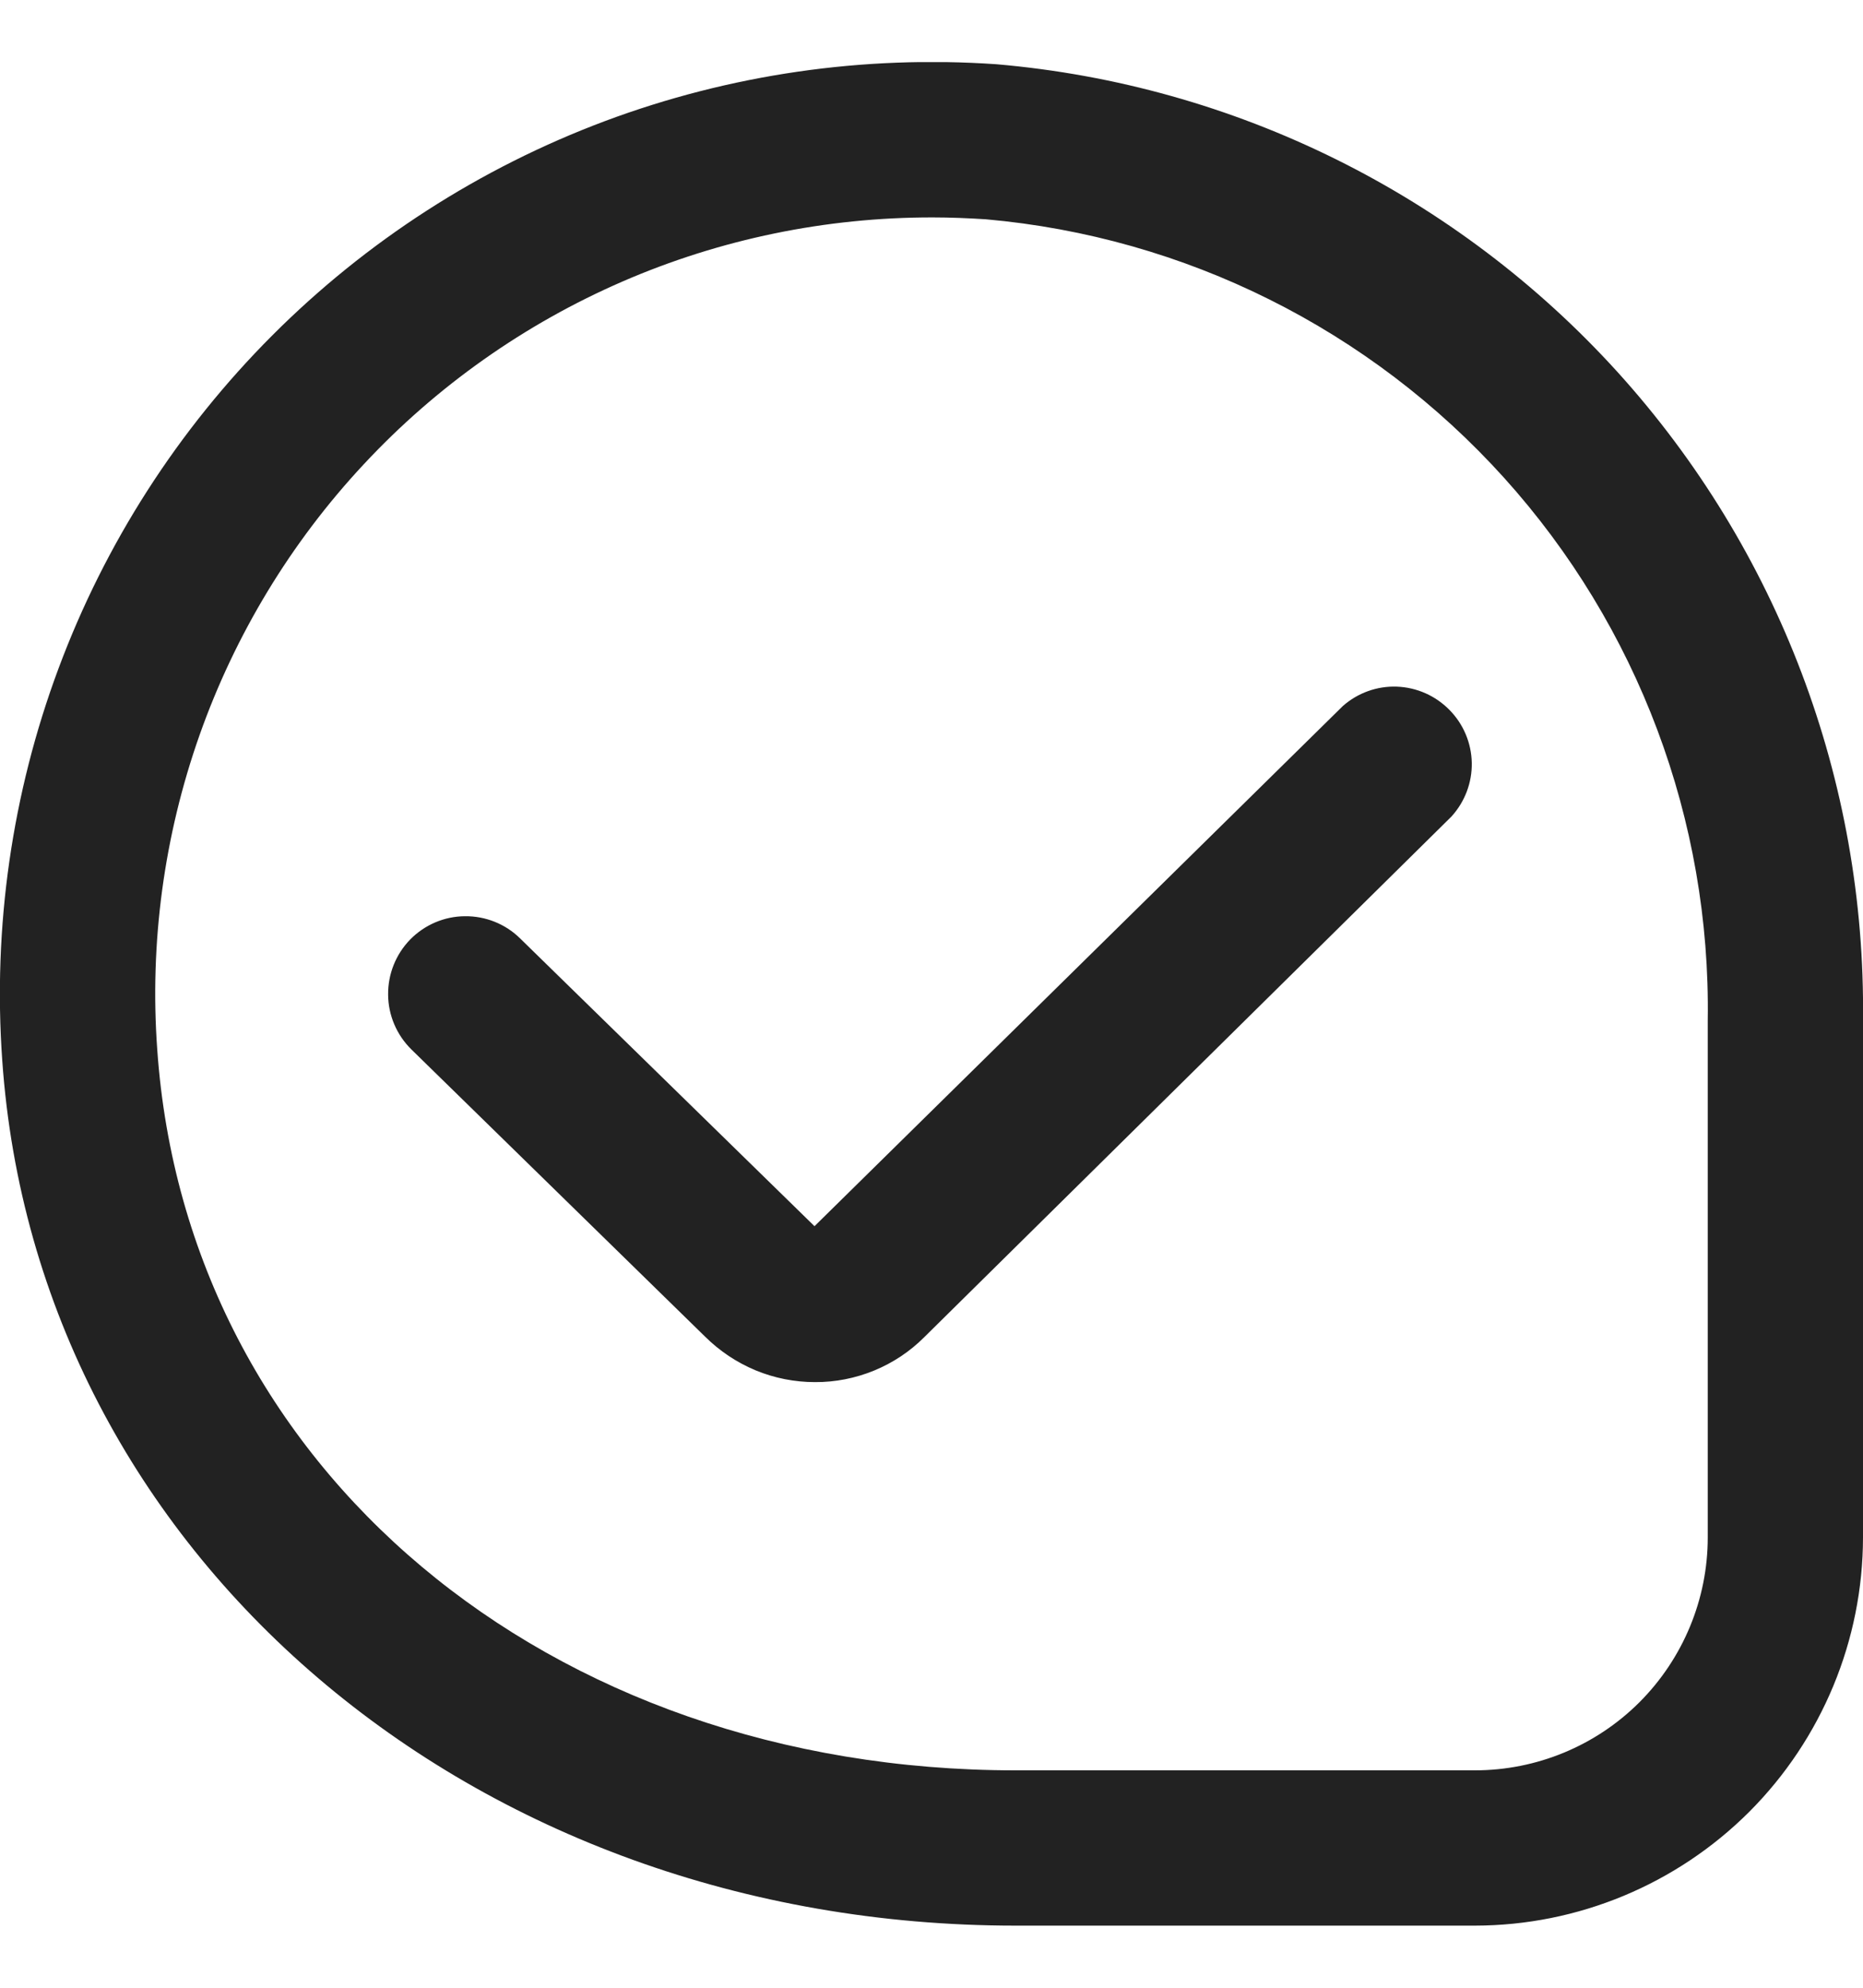 <svg width="15" height="16" viewBox="0 0 15 16" fill="none" xmlns="http://www.w3.org/2000/svg">
<g clip-path="url(#clip0_472_711)">
<path d="M6.562 11.125C6.398 11.125 6.235 11.093 6.083 11.03C5.932 10.967 5.794 10.875 5.677 10.759L3.312 8.447C3.194 8.331 3.126 8.172 3.125 8.007C3.123 7.841 3.187 7.681 3.303 7.562C3.419 7.444 3.577 7.376 3.743 7.375C3.909 7.373 4.069 7.437 4.187 7.553L6.558 9.87L10.812 5.683C10.932 5.577 11.088 5.521 11.247 5.527C11.407 5.533 11.558 5.6 11.67 5.714C11.782 5.827 11.847 5.98 11.85 6.14C11.853 6.3 11.794 6.454 11.687 6.572L7.441 10.764C7.326 10.879 7.189 10.97 7.038 11.032C6.887 11.094 6.725 11.126 6.562 11.125ZM15 12.375V8.213C15.023 6.286 14.317 4.422 13.023 2.994C11.728 1.567 9.942 0.682 8.022 0.517C6.951 0.443 5.876 0.599 4.87 0.975C3.864 1.352 2.951 1.94 2.192 2.7C1.433 3.46 0.846 4.374 0.471 5.381C0.096 6.387 -0.058 7.462 0.018 8.534C0.294 12.505 3.801 15.5 8.177 15.5H11.875C12.704 15.499 13.498 15.169 14.084 14.584C14.669 13.998 14.999 13.204 15 12.375ZM7.937 1.765C9.542 1.907 11.032 2.651 12.111 3.847C13.189 5.043 13.774 6.602 13.75 8.213V12.375C13.75 12.872 13.552 13.349 13.201 13.701C12.849 14.053 12.372 14.25 11.875 14.25H8.177C4.406 14.25 1.5 11.812 1.266 8.447C1.204 7.59 1.32 6.73 1.606 5.919C1.892 5.109 2.342 4.366 2.928 3.738C3.514 3.109 4.224 2.608 5.012 2.266C5.8 1.924 6.651 1.749 7.51 1.75C7.652 1.75 7.795 1.756 7.937 1.765Z" fill="#222222"/>
</g>
<defs>
<clipPath id="clip0_472_711">
<rect width="15" height="15" fill="white" transform="translate(0 0.5)"/>
</clipPath>
</defs>
</svg>
